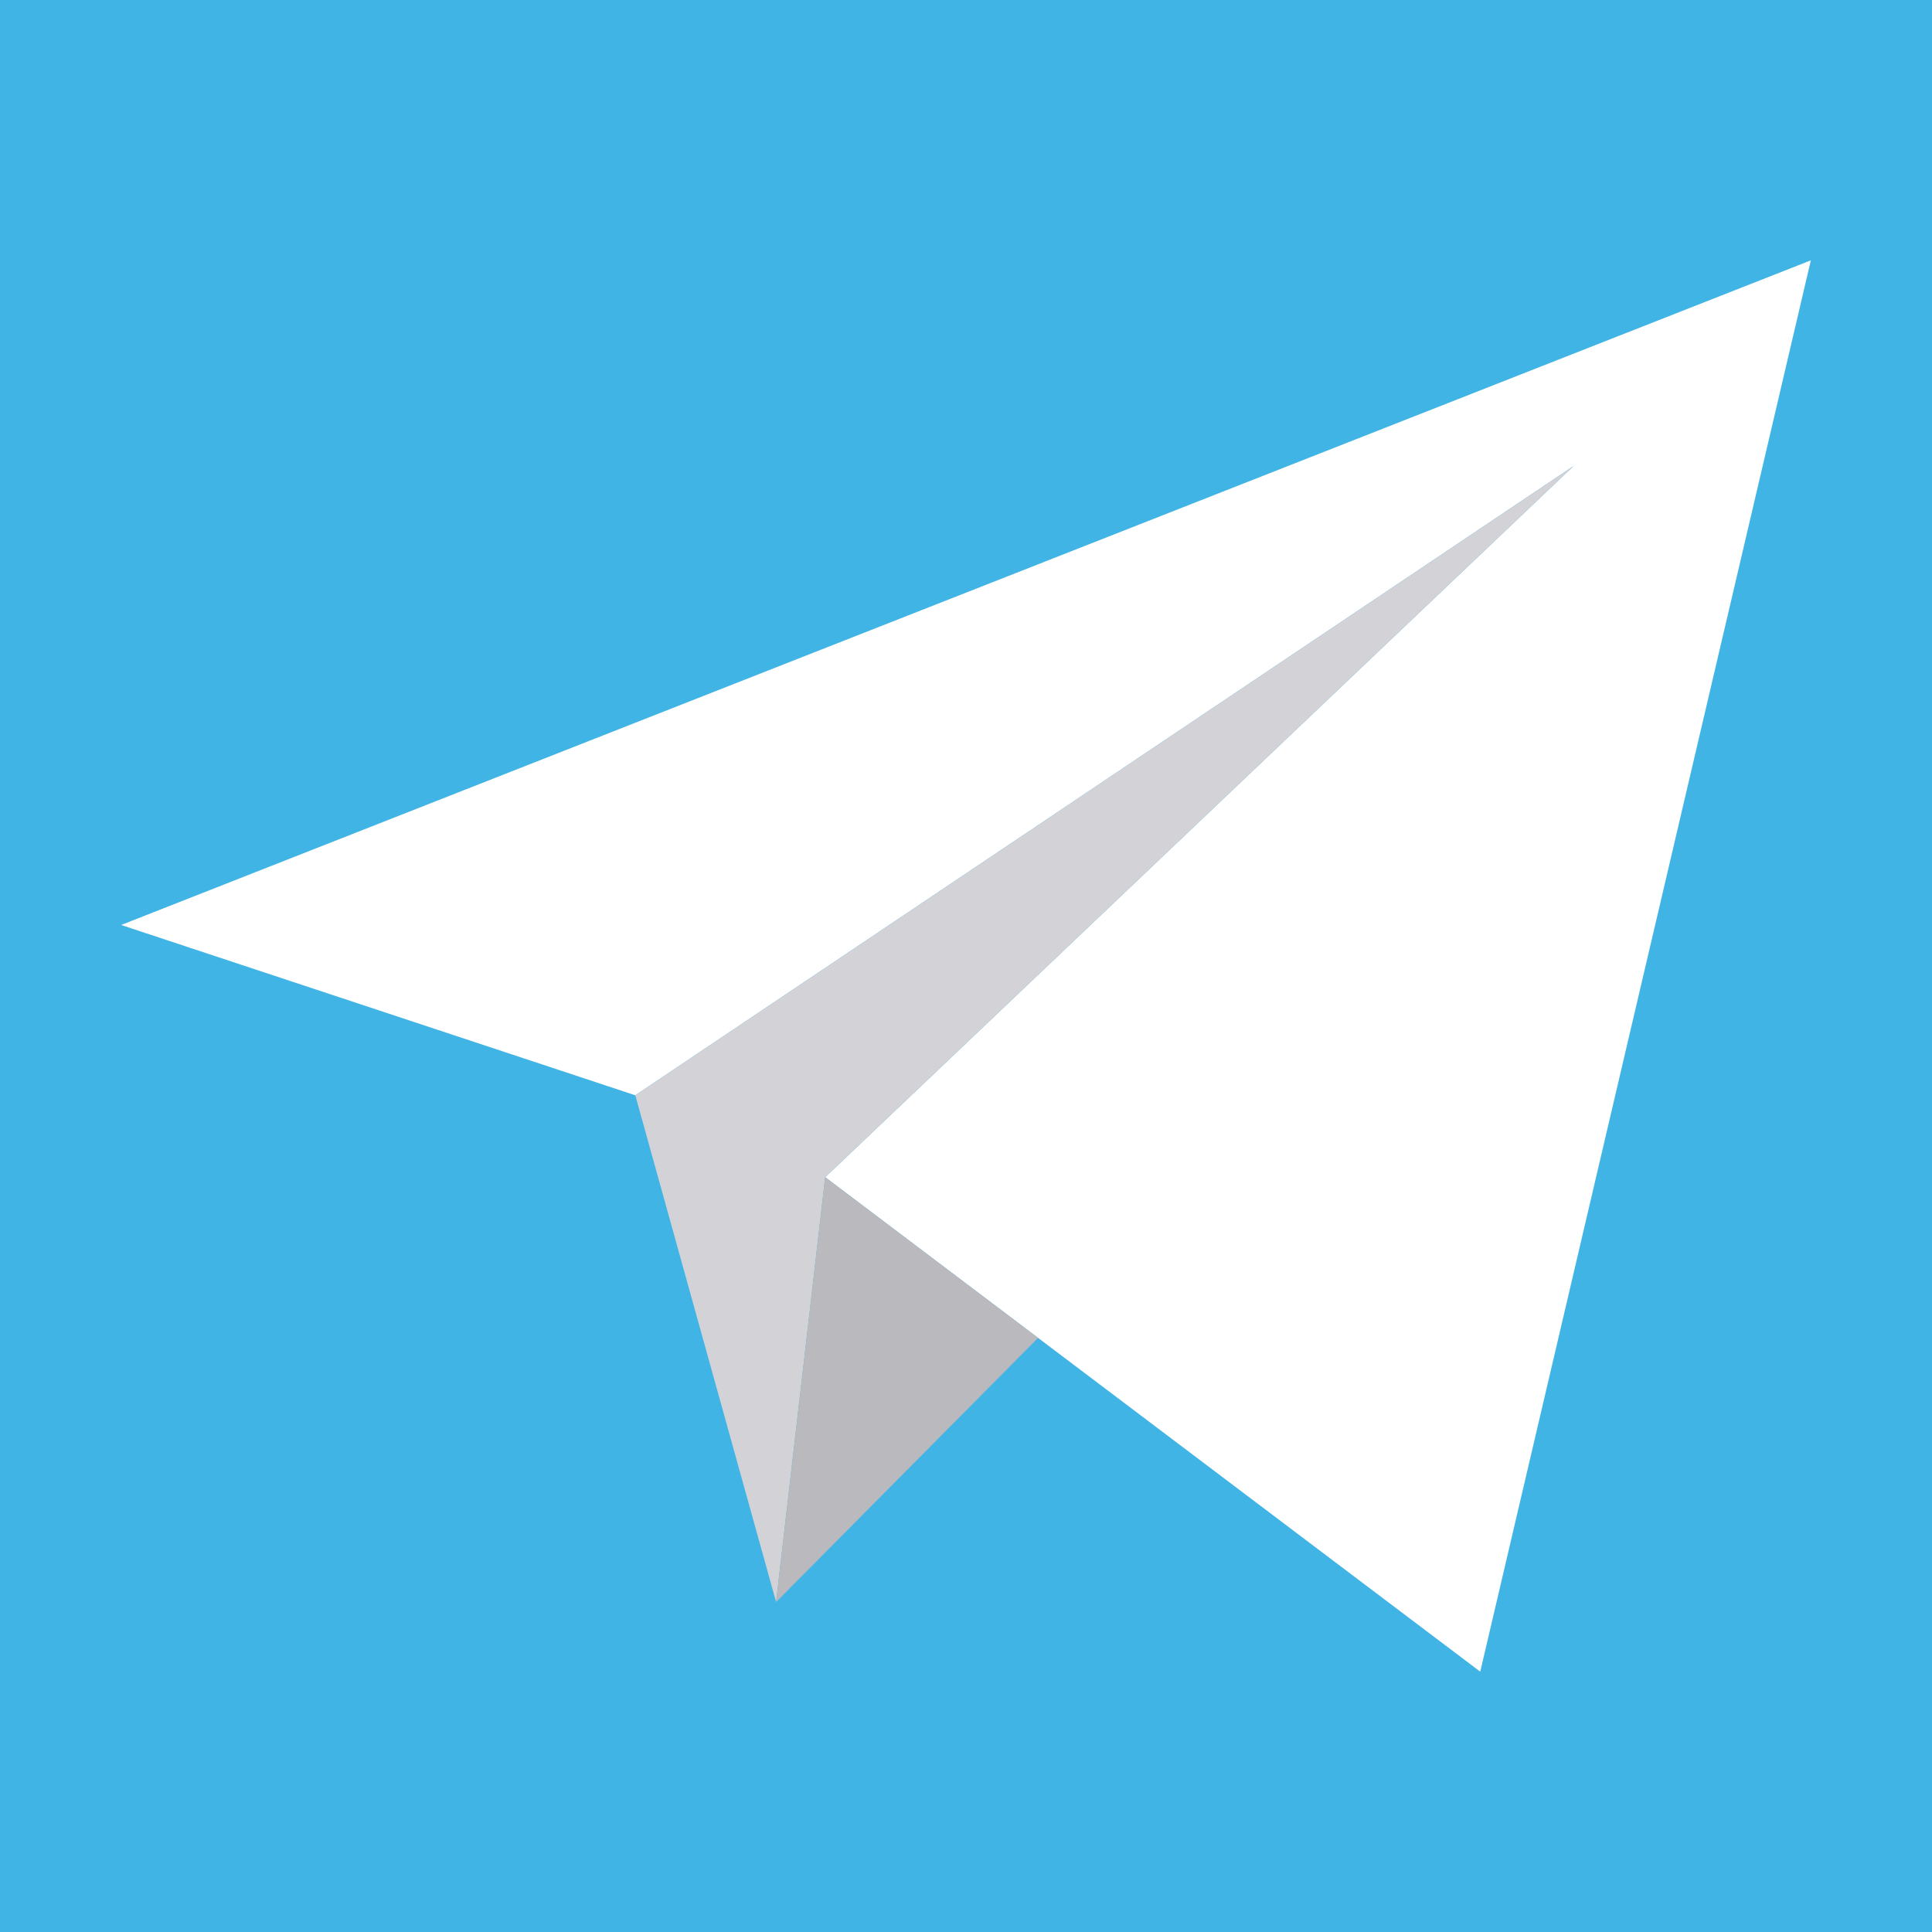 <?xml version="1.0" encoding="utf-8"?>
<!-- Generator: Adobe Illustrator 16.0.0, SVG Export Plug-In . SVG Version: 6.00 Build 0)  -->
<!DOCTYPE svg PUBLIC "-//W3C//DTD SVG 1.1//EN" "http://www.w3.org/Graphics/SVG/1.1/DTD/svg11.dtd">
<svg version="1.1" id="Capa_1" xmlns="http://www.w3.org/2000/svg" xmlns:xlink="http://www.w3.org/1999/xlink" x="0px" y="0px"
	 width="48px" height="48px" viewBox="0 0 48 48" enable-background="new 0 0 48 48" xml:space="preserve">
<rect fill="#41B4E6" width="48" height="48"/>
<g>
	<g>
		<polygon fill="#FFFFFF" points="20.502,29.247 36.776,41.532 44.99,6.468 3.01,22.981 15.784,27.212 39.098,11.575 		"/>
		<polygon fill="#D2D2D7" points="15.784,27.212 19.282,39.802 20.502,29.247 39.098,11.575 		"/>
	</g>
	<polygon fill="#B9B9BE" points="25.792,33.239 19.282,39.802 20.502,29.247 	"/>
</g>
</svg>
